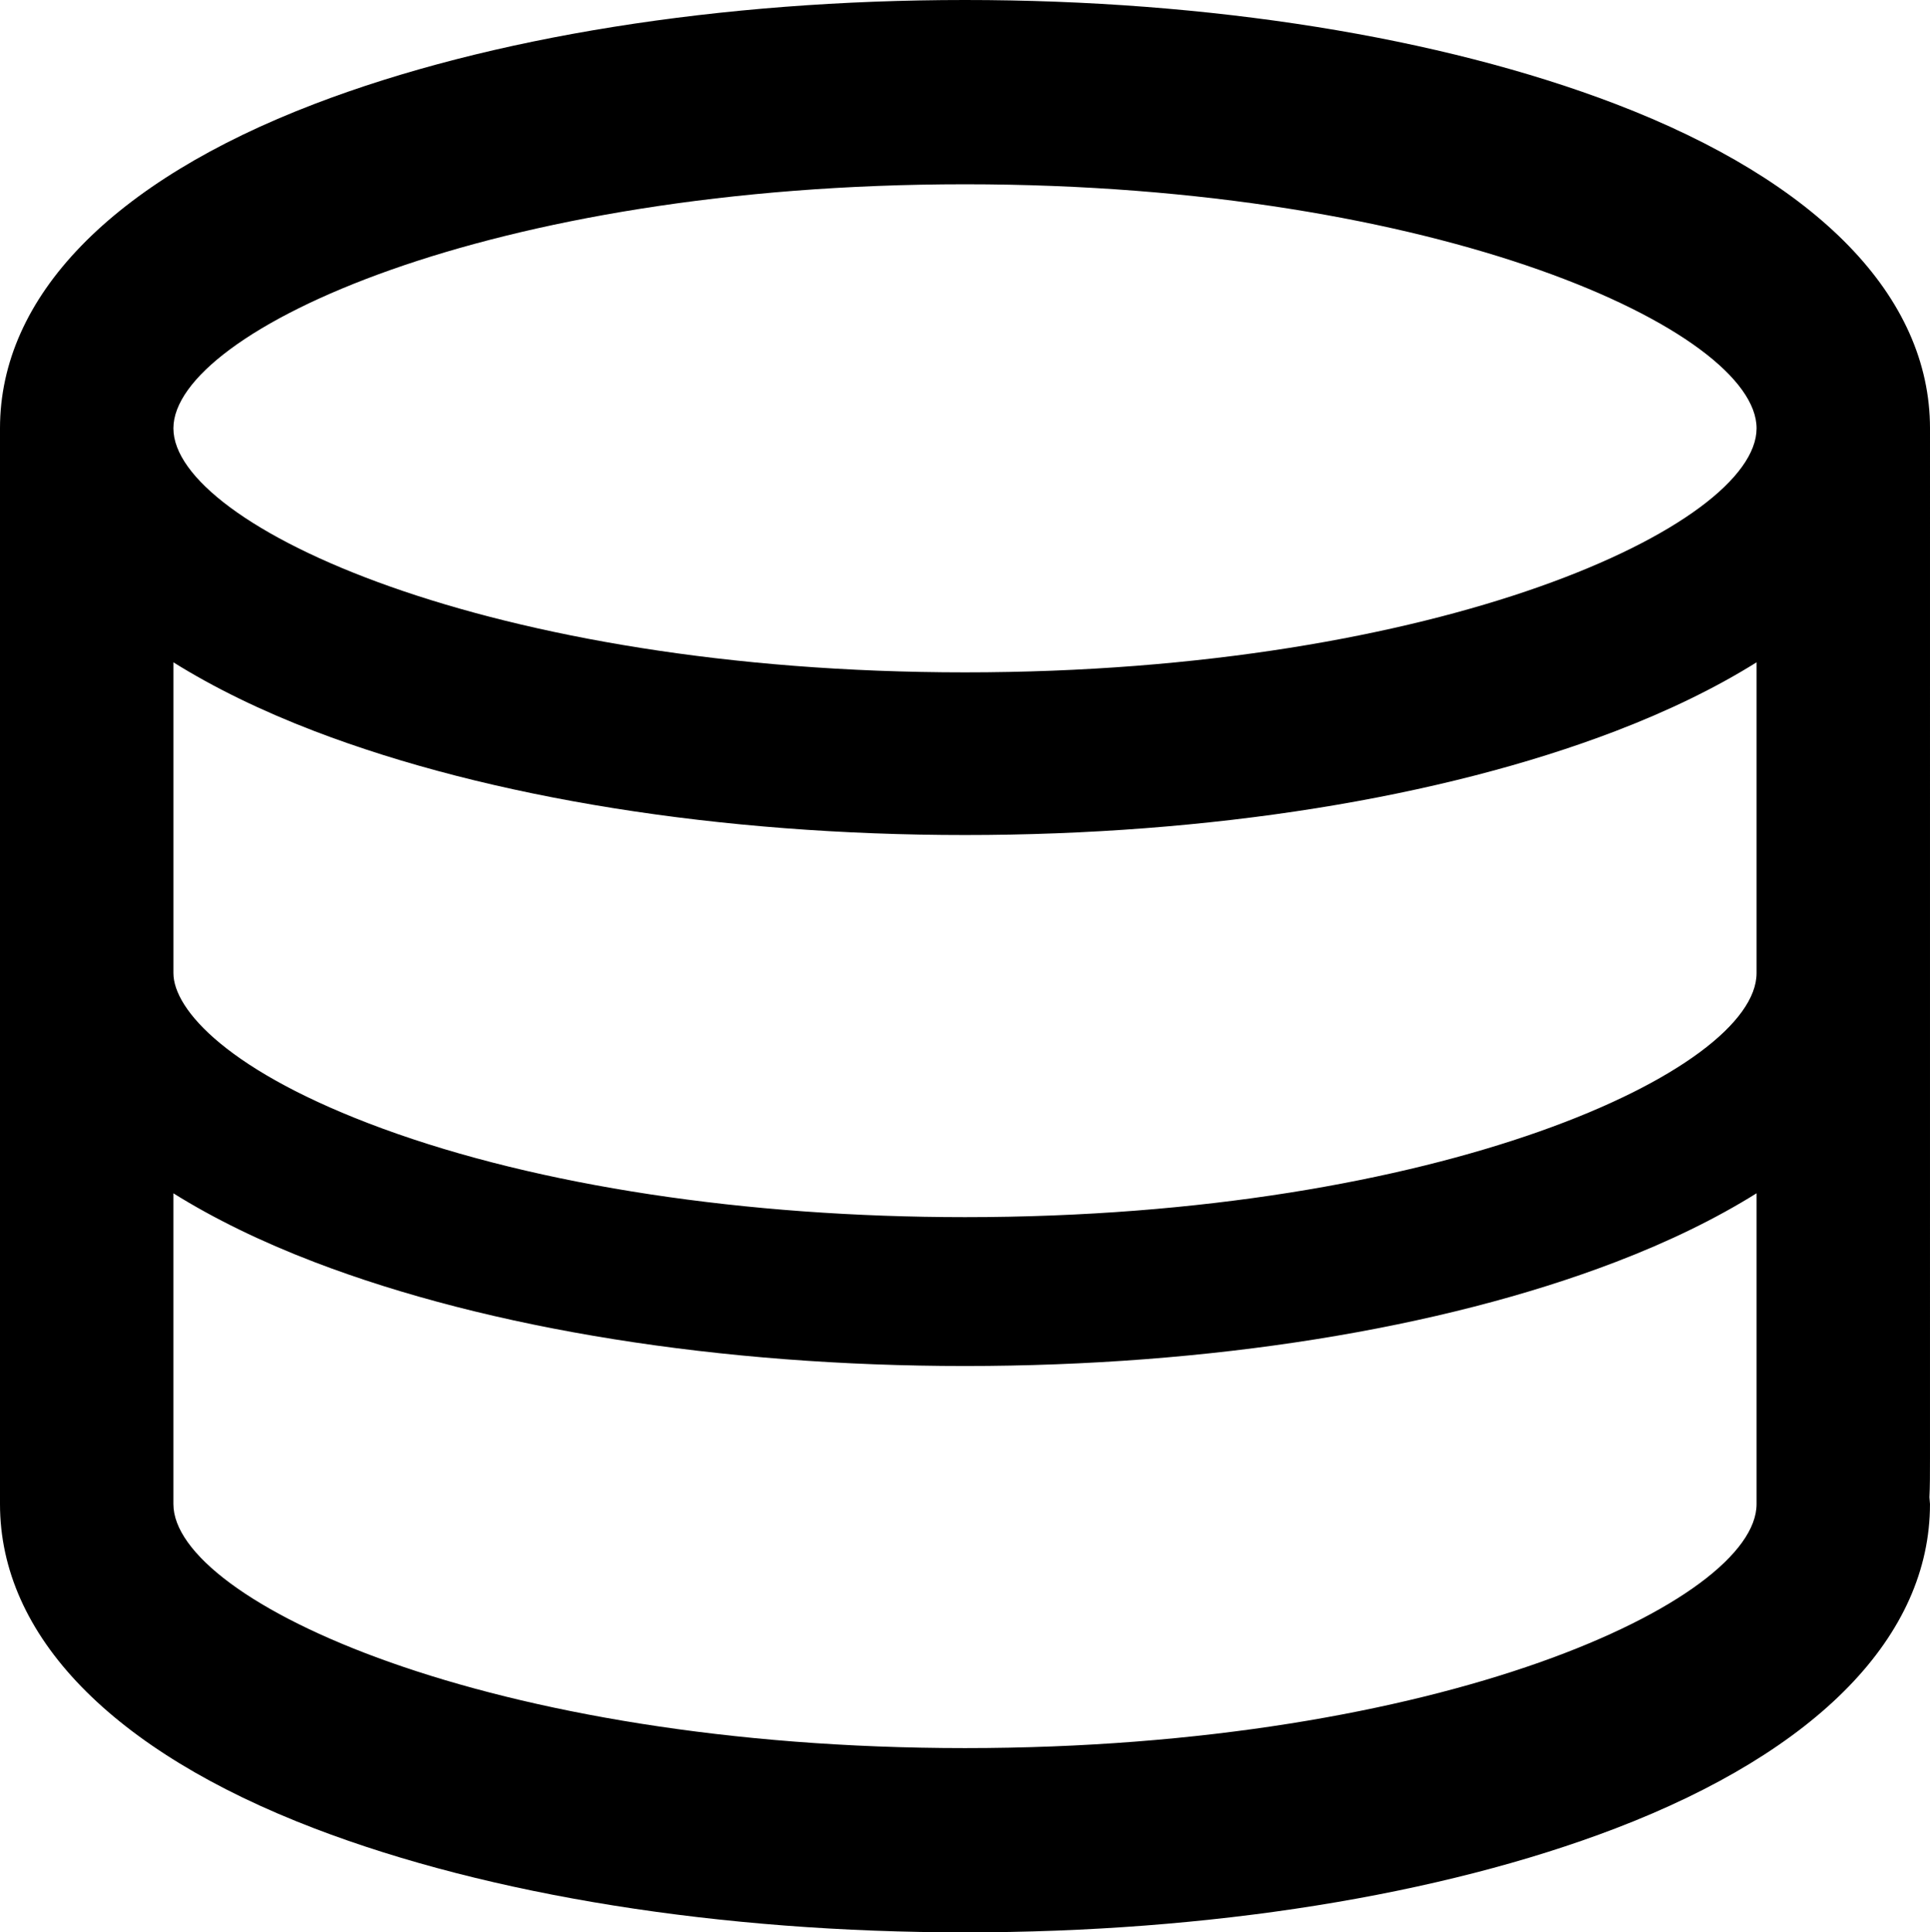 <svg viewBox="0 0 150.351 150.5">
<path d="M150.351,33.36c0-10.244-8.702-19.217-24.505-25.266
	C112.204,2.875,94.208,0,75.175,0C56.137,0,38.142,2.875,24.505,8.094
	C8.702,14.14,0,23.113,0,33.36v83.782c0,10.246,8.702,19.22,24.505,25.266
	C38.142,147.627,56.136,150.5,75.175,150.5c19.037,0,37.032-2.874,50.67-8.094
	c15.802-6.048,24.505-15.021,24.505-25.265l-0.043-0.524
	c0.043-0.84,0.043-1.842,0.043-3.046L150.351,33.36z M136.841,92.937v24.204
	c0,7.567-24.595,19.008-61.667,19.008s-61.667-11.441-61.667-19.008v-24.202
	c3.157,1.973,6.848,3.772,10.996,5.36c13.638,5.218,31.633,8.091,50.67,8.091
	c19.04,0,37.036-2.873,50.67-8.092h0.001
	C129.995,96.71,133.685,94.909,136.841,92.937z M75.175,94.796
	c-17.099,0-33.197-2.444-45.33-6.882c-12.058-4.411-16.336-9.289-16.336-12.126
	V51.585c3.157,1.973,6.848,3.772,10.996,5.361
	c13.639,5.217,31.634,8.09,50.67,8.09c19.038,0,37.034-2.874,50.67-8.092
	c4.149-1.588,7.839-3.387,10.996-5.36v24.204
	C136.841,83.355,112.246,94.796,75.175,94.796z M75.175,52.366
	c-37.071,0-61.667-11.44-61.667-19.006c0-7.567,24.595-19.008,61.667-19.008
	s61.667,11.441,61.667,19.008C136.841,40.926,112.246,52.366,75.175,52.366z"/>
</svg>
